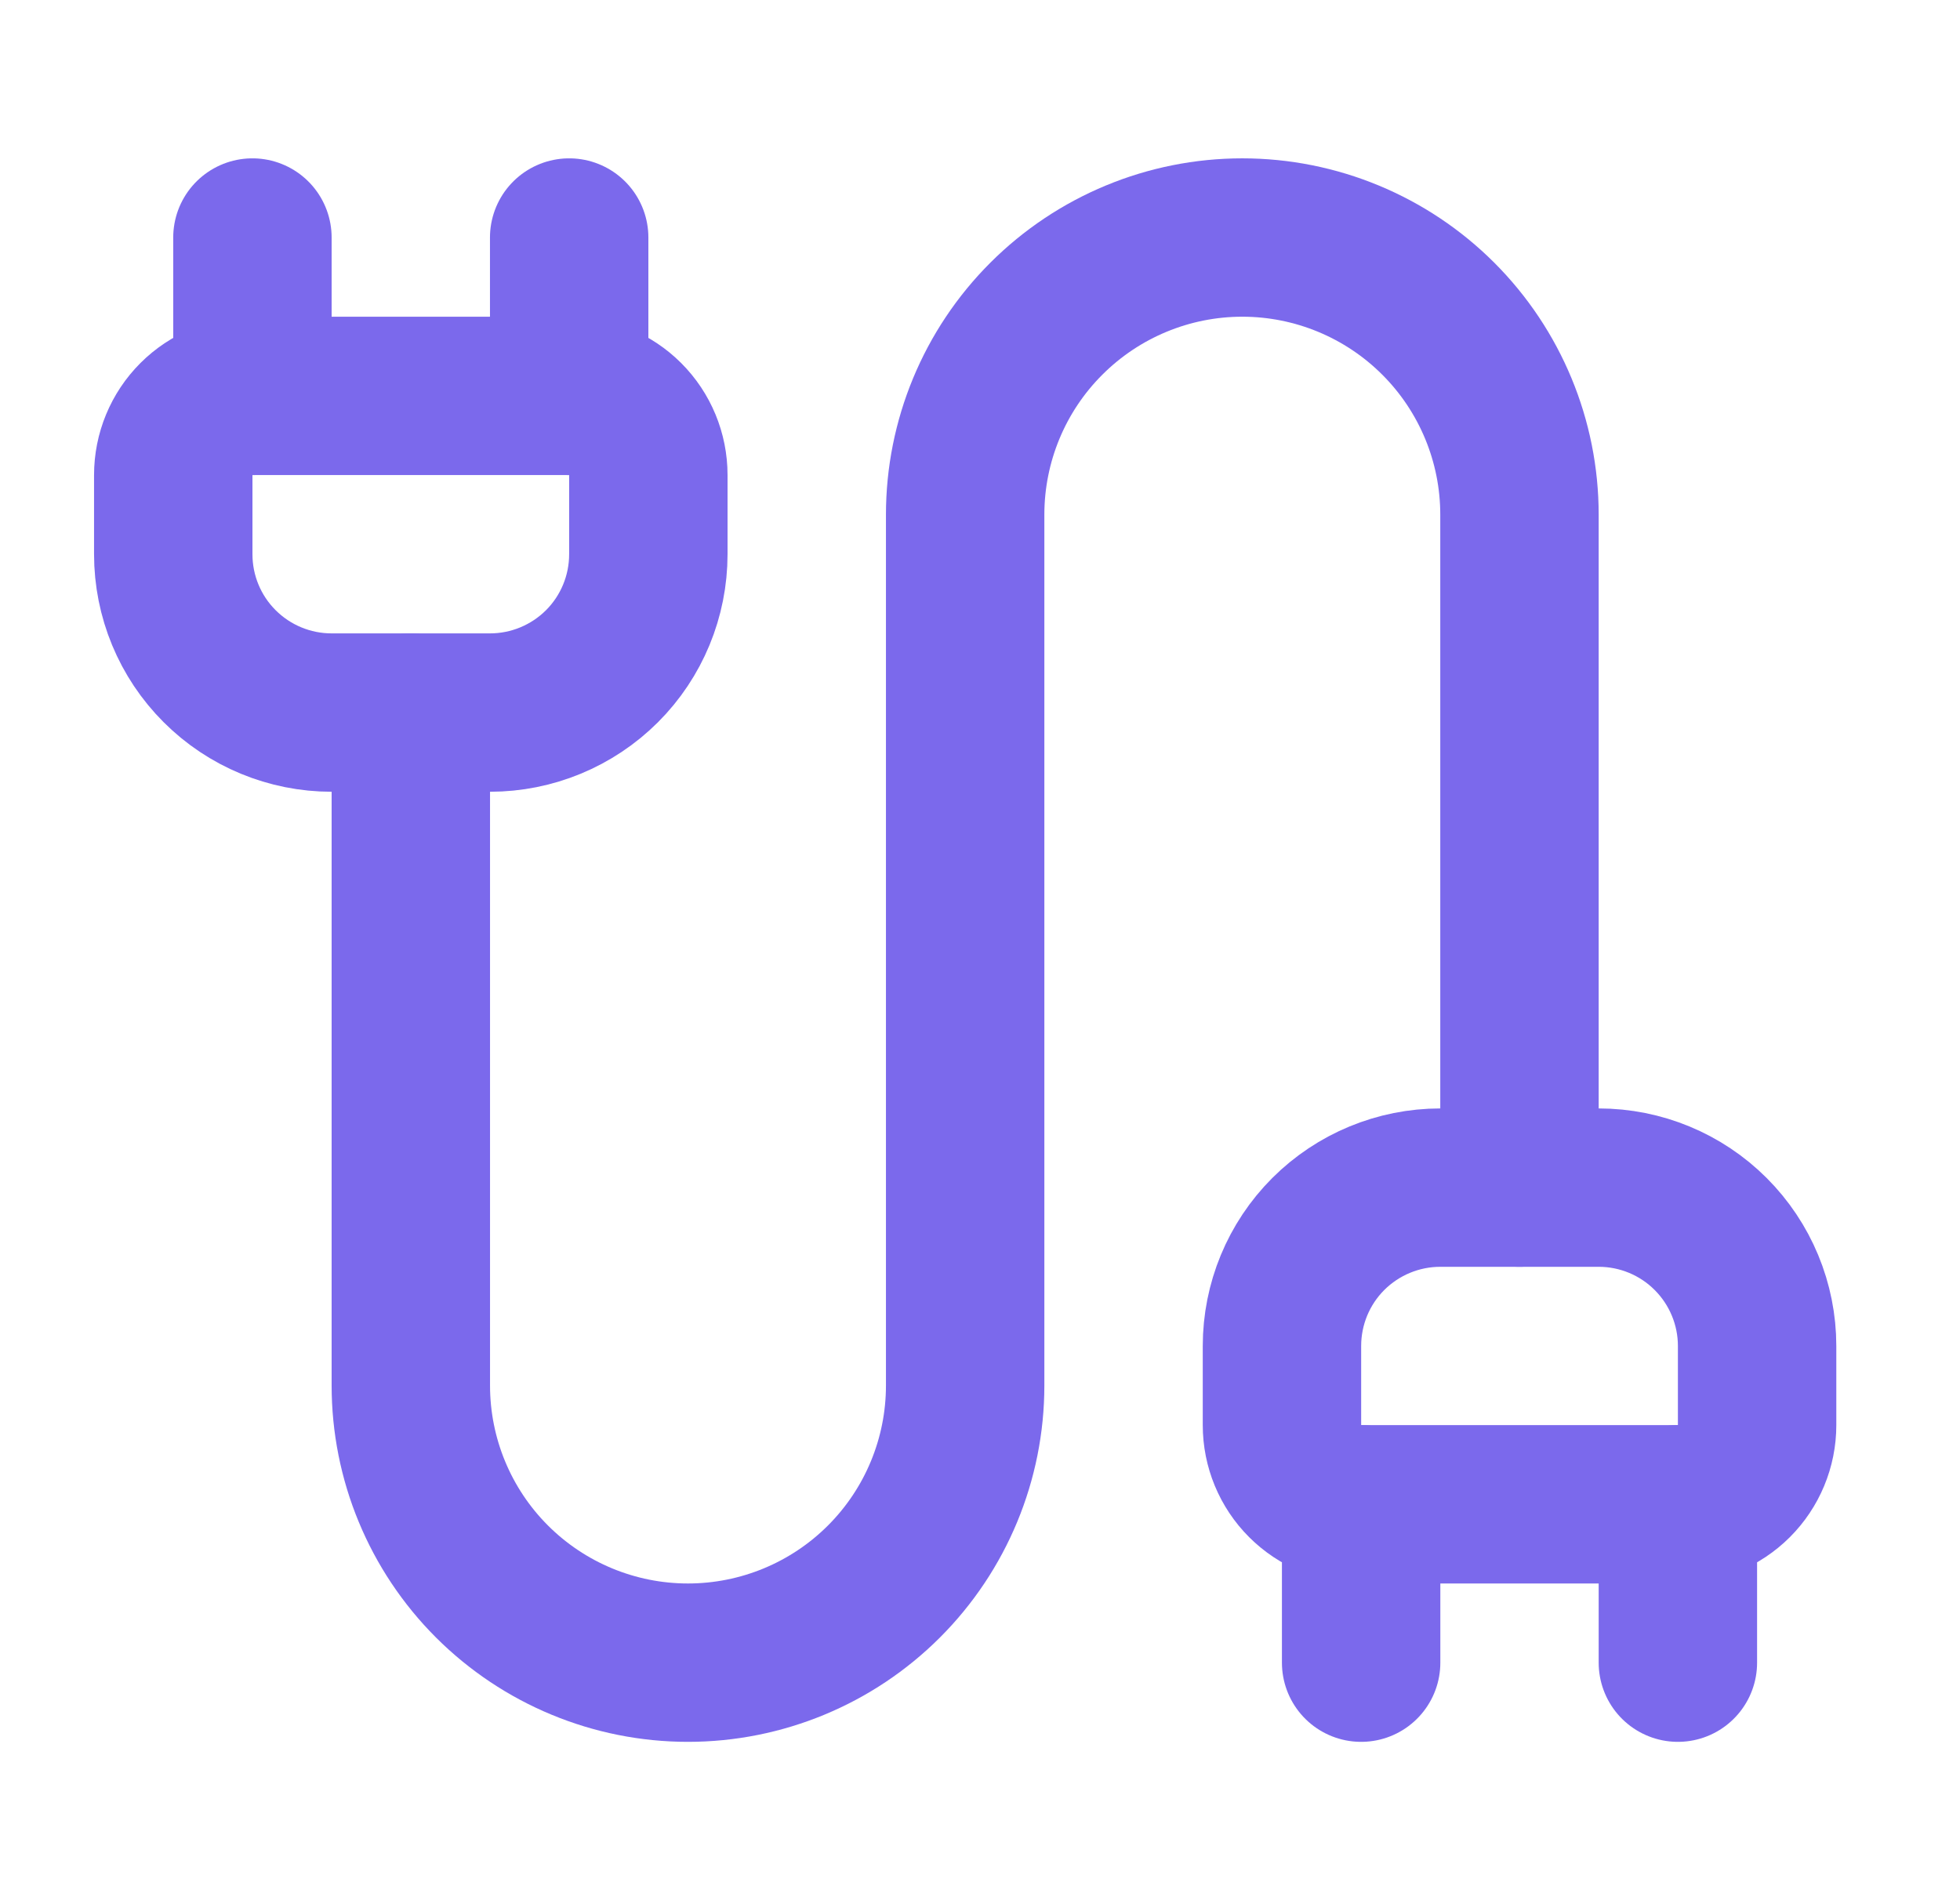 <svg width="33" height="32" viewBox="0 0 33 32" fill="none" xmlns="http://www.w3.org/2000/svg">
<path d="M22.917 28V25.333C22.563 25.333 22.224 25.193 21.974 24.943C21.724 24.693 21.584 24.354 21.584 24V22.667C21.584 21.959 21.864 21.281 22.364 20.781C22.865 20.281 23.543 20 24.25 20H26.917C27.624 20 28.302 20.281 28.802 20.781C29.302 21.281 29.584 21.959 29.584 22.667V24C29.584 24.354 29.443 24.693 29.193 24.943C28.943 25.193 28.604 25.333 28.25 25.333" stroke="#7B69EC" stroke-width="2.667" stroke-linecap="round" stroke-linejoin="round"/>
<path d="M25.583 20V8.667C25.583 7.429 25.091 6.242 24.216 5.367C23.341 4.492 22.154 4 20.916 4C19.679 4 18.492 4.492 17.617 5.367C16.741 6.242 16.25 7.429 16.25 8.667V23.333C16.25 24.571 15.758 25.758 14.883 26.633C14.008 27.508 12.821 28 11.583 28C10.345 28 9.159 27.508 8.283 26.633C7.408 25.758 6.917 24.571 6.917 23.333V12" stroke="#7B69EC" stroke-width="2.667" stroke-linecap="round" stroke-linejoin="round"/>
<path d="M28.25 28V25.333H22.916" stroke="#7B69EC" stroke-width="2.667" stroke-linecap="round" stroke-linejoin="round"/>
<path d="M4.25 6.667H9.583V4" stroke="#7B69EC" stroke-width="2.667" stroke-linecap="round" stroke-linejoin="round"/>
<path d="M9.583 6.667C9.937 6.667 10.276 6.807 10.526 7.057C10.776 7.307 10.916 7.646 10.916 8V9.333C10.916 10.041 10.636 10.719 10.136 11.219C9.635 11.719 8.957 12 8.25 12H5.583C4.876 12 4.198 11.719 3.698 11.219C3.197 10.719 2.917 10.041 2.917 9.333V8C2.917 7.646 3.057 7.307 3.307 7.057C3.557 6.807 3.896 6.667 4.25 6.667V4" stroke="#7B69EC" stroke-width="2.667" stroke-linecap="round" stroke-linejoin="round"/>
</svg>
